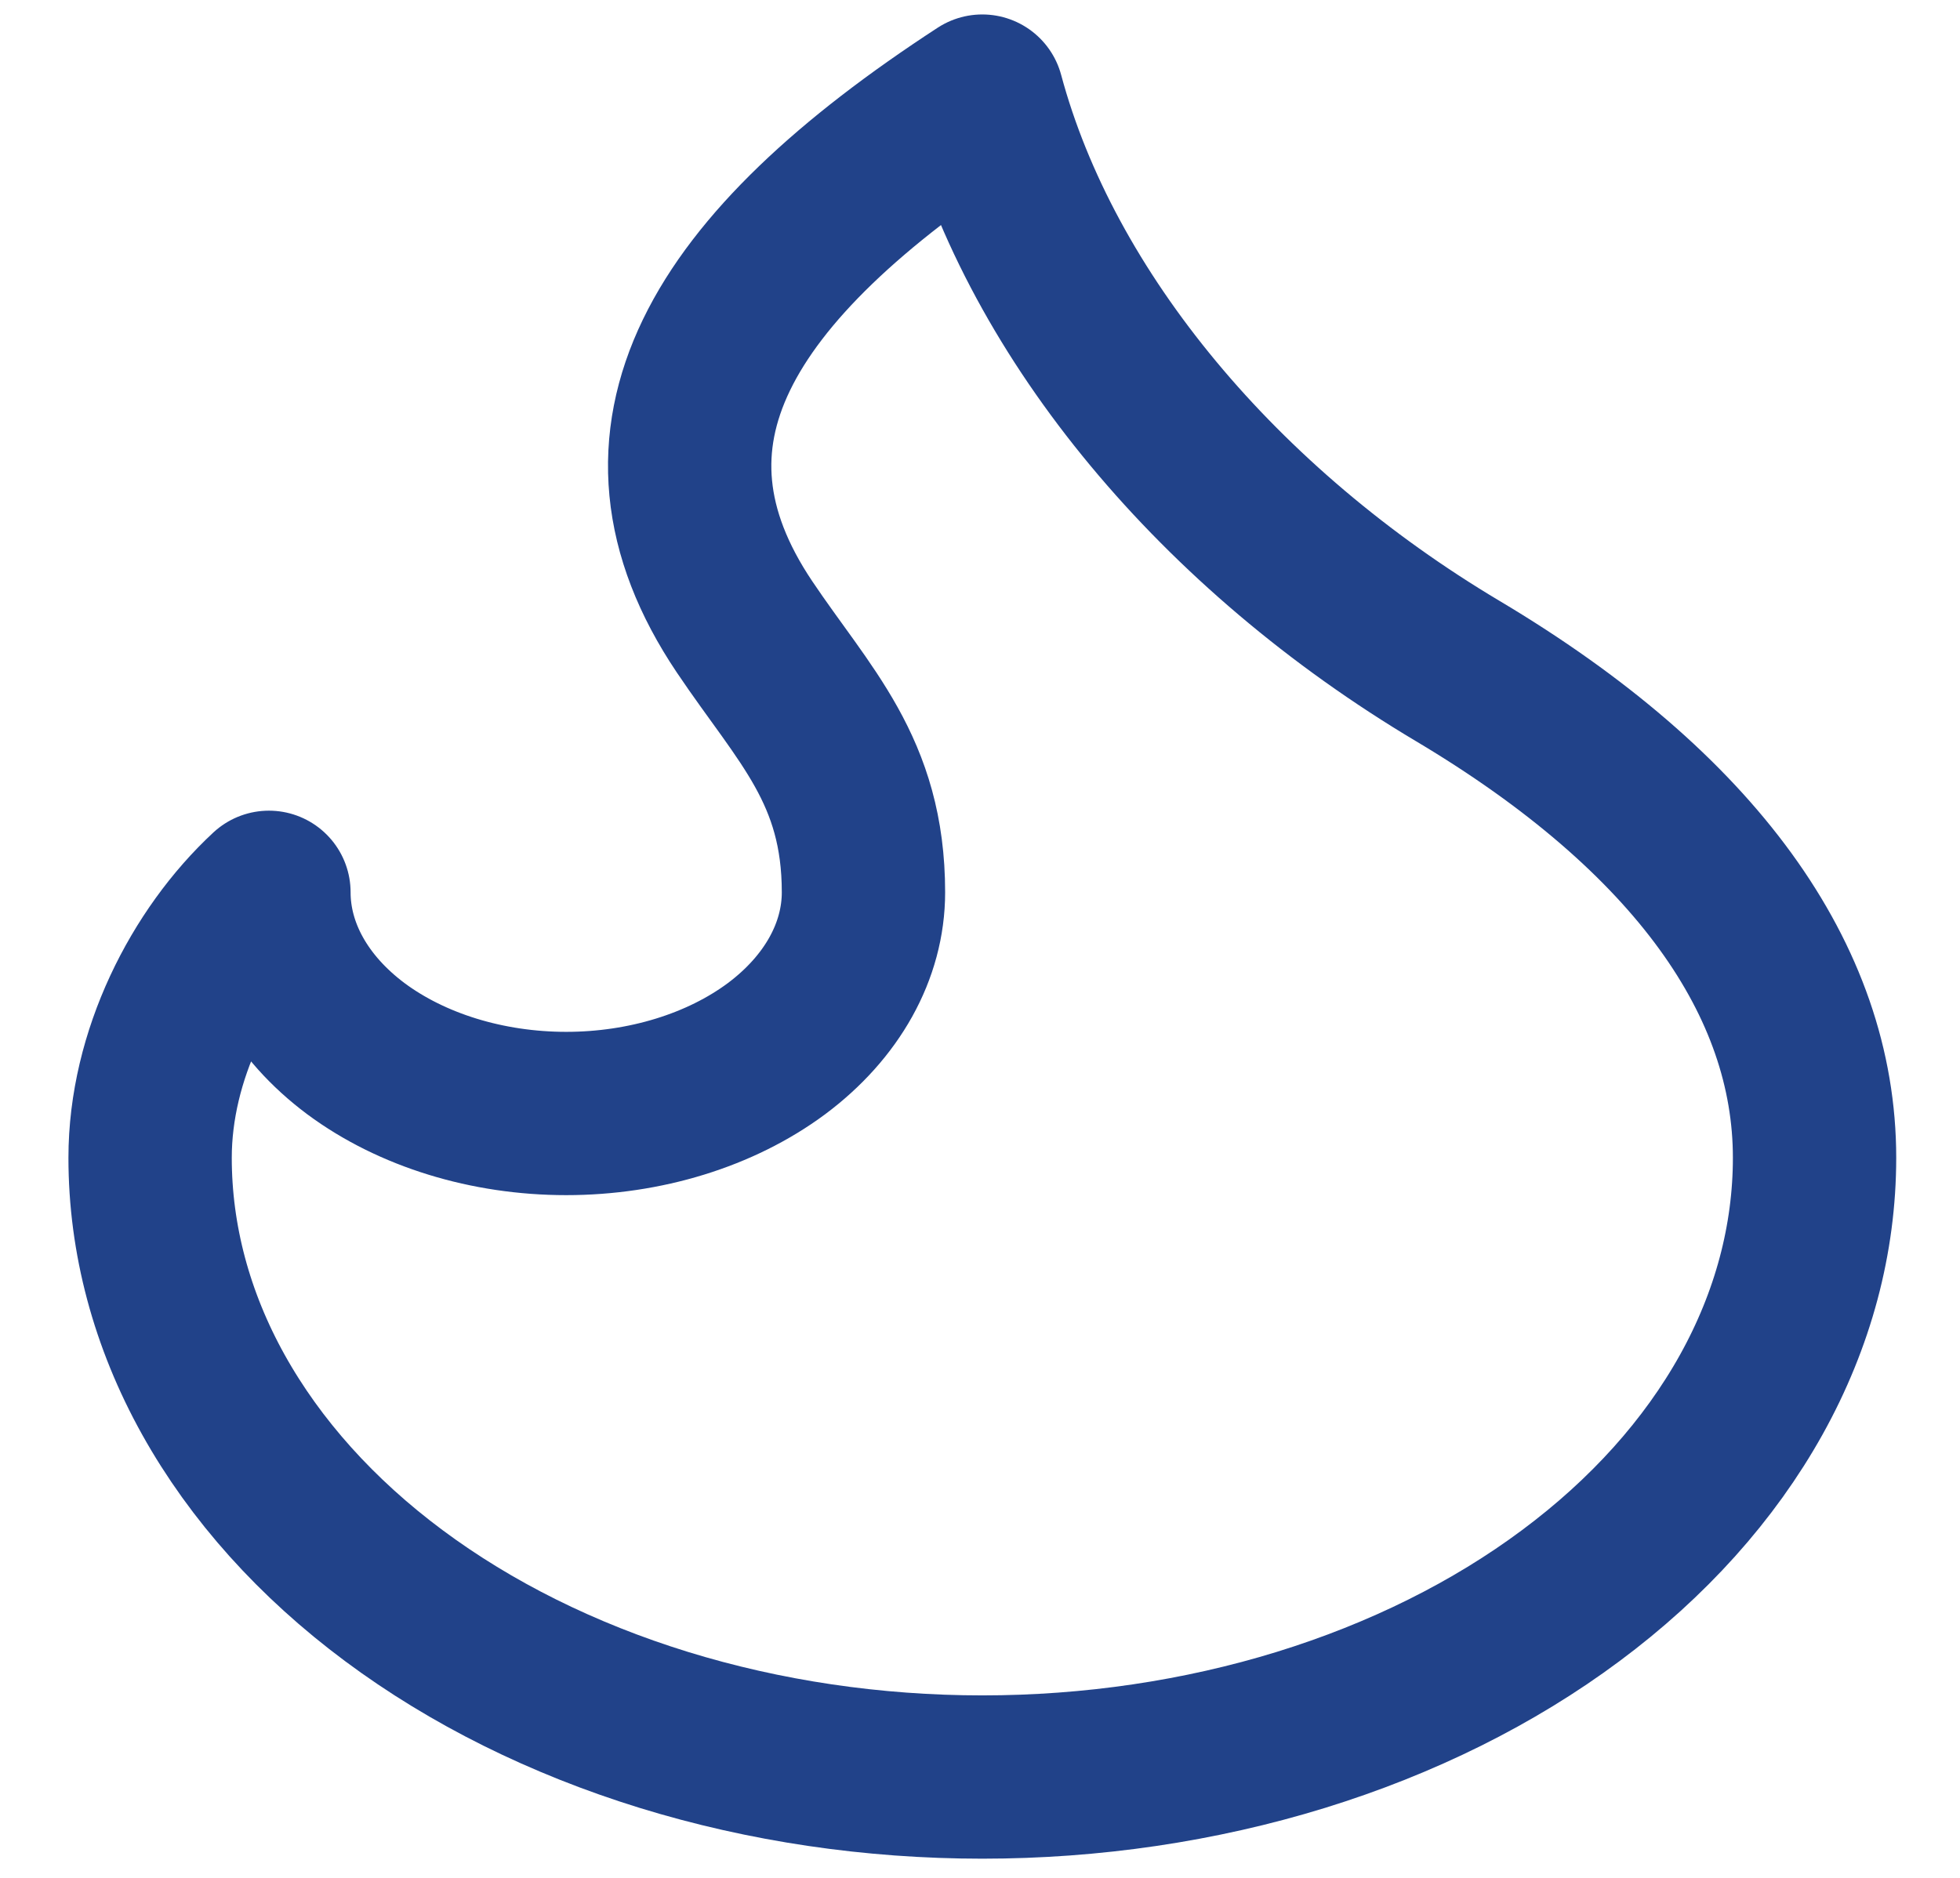 <svg width="24" height="23" viewBox="0 0 24 23" fill="none" xmlns="http://www.w3.org/2000/svg">
<path d="M6.933 13.638C7.898 13.638 8.824 13.352 9.507 12.845C10.189 12.336 10.573 11.647 10.573 10.929C10.573 9.434 9.845 8.762 9.117 7.678C7.556 5.356 8.791 3.285 12.028 1.177C12.756 3.886 14.94 6.486 17.852 8.22C20.763 9.954 22.219 12.012 22.219 14.18C22.219 15.176 21.956 16.162 21.444 17.082C20.931 18.003 20.181 18.839 19.234 19.543C18.288 20.248 17.165 20.806 15.928 21.188C14.692 21.569 13.367 21.765 12.028 21.765C10.69 21.765 9.365 21.569 8.129 21.188C6.892 20.806 5.769 20.248 4.822 19.543C3.876 18.839 3.126 18.003 2.613 17.082C2.101 16.162 1.838 15.176 1.838 14.18C1.838 12.93 2.468 11.694 3.293 10.929C3.293 11.647 3.677 12.336 4.359 12.845C5.042 13.352 5.968 13.638 6.933 13.638Z" stroke="#214289" stroke-width="2" stroke-linecap="round" stroke-linejoin="round"/>
</svg>
